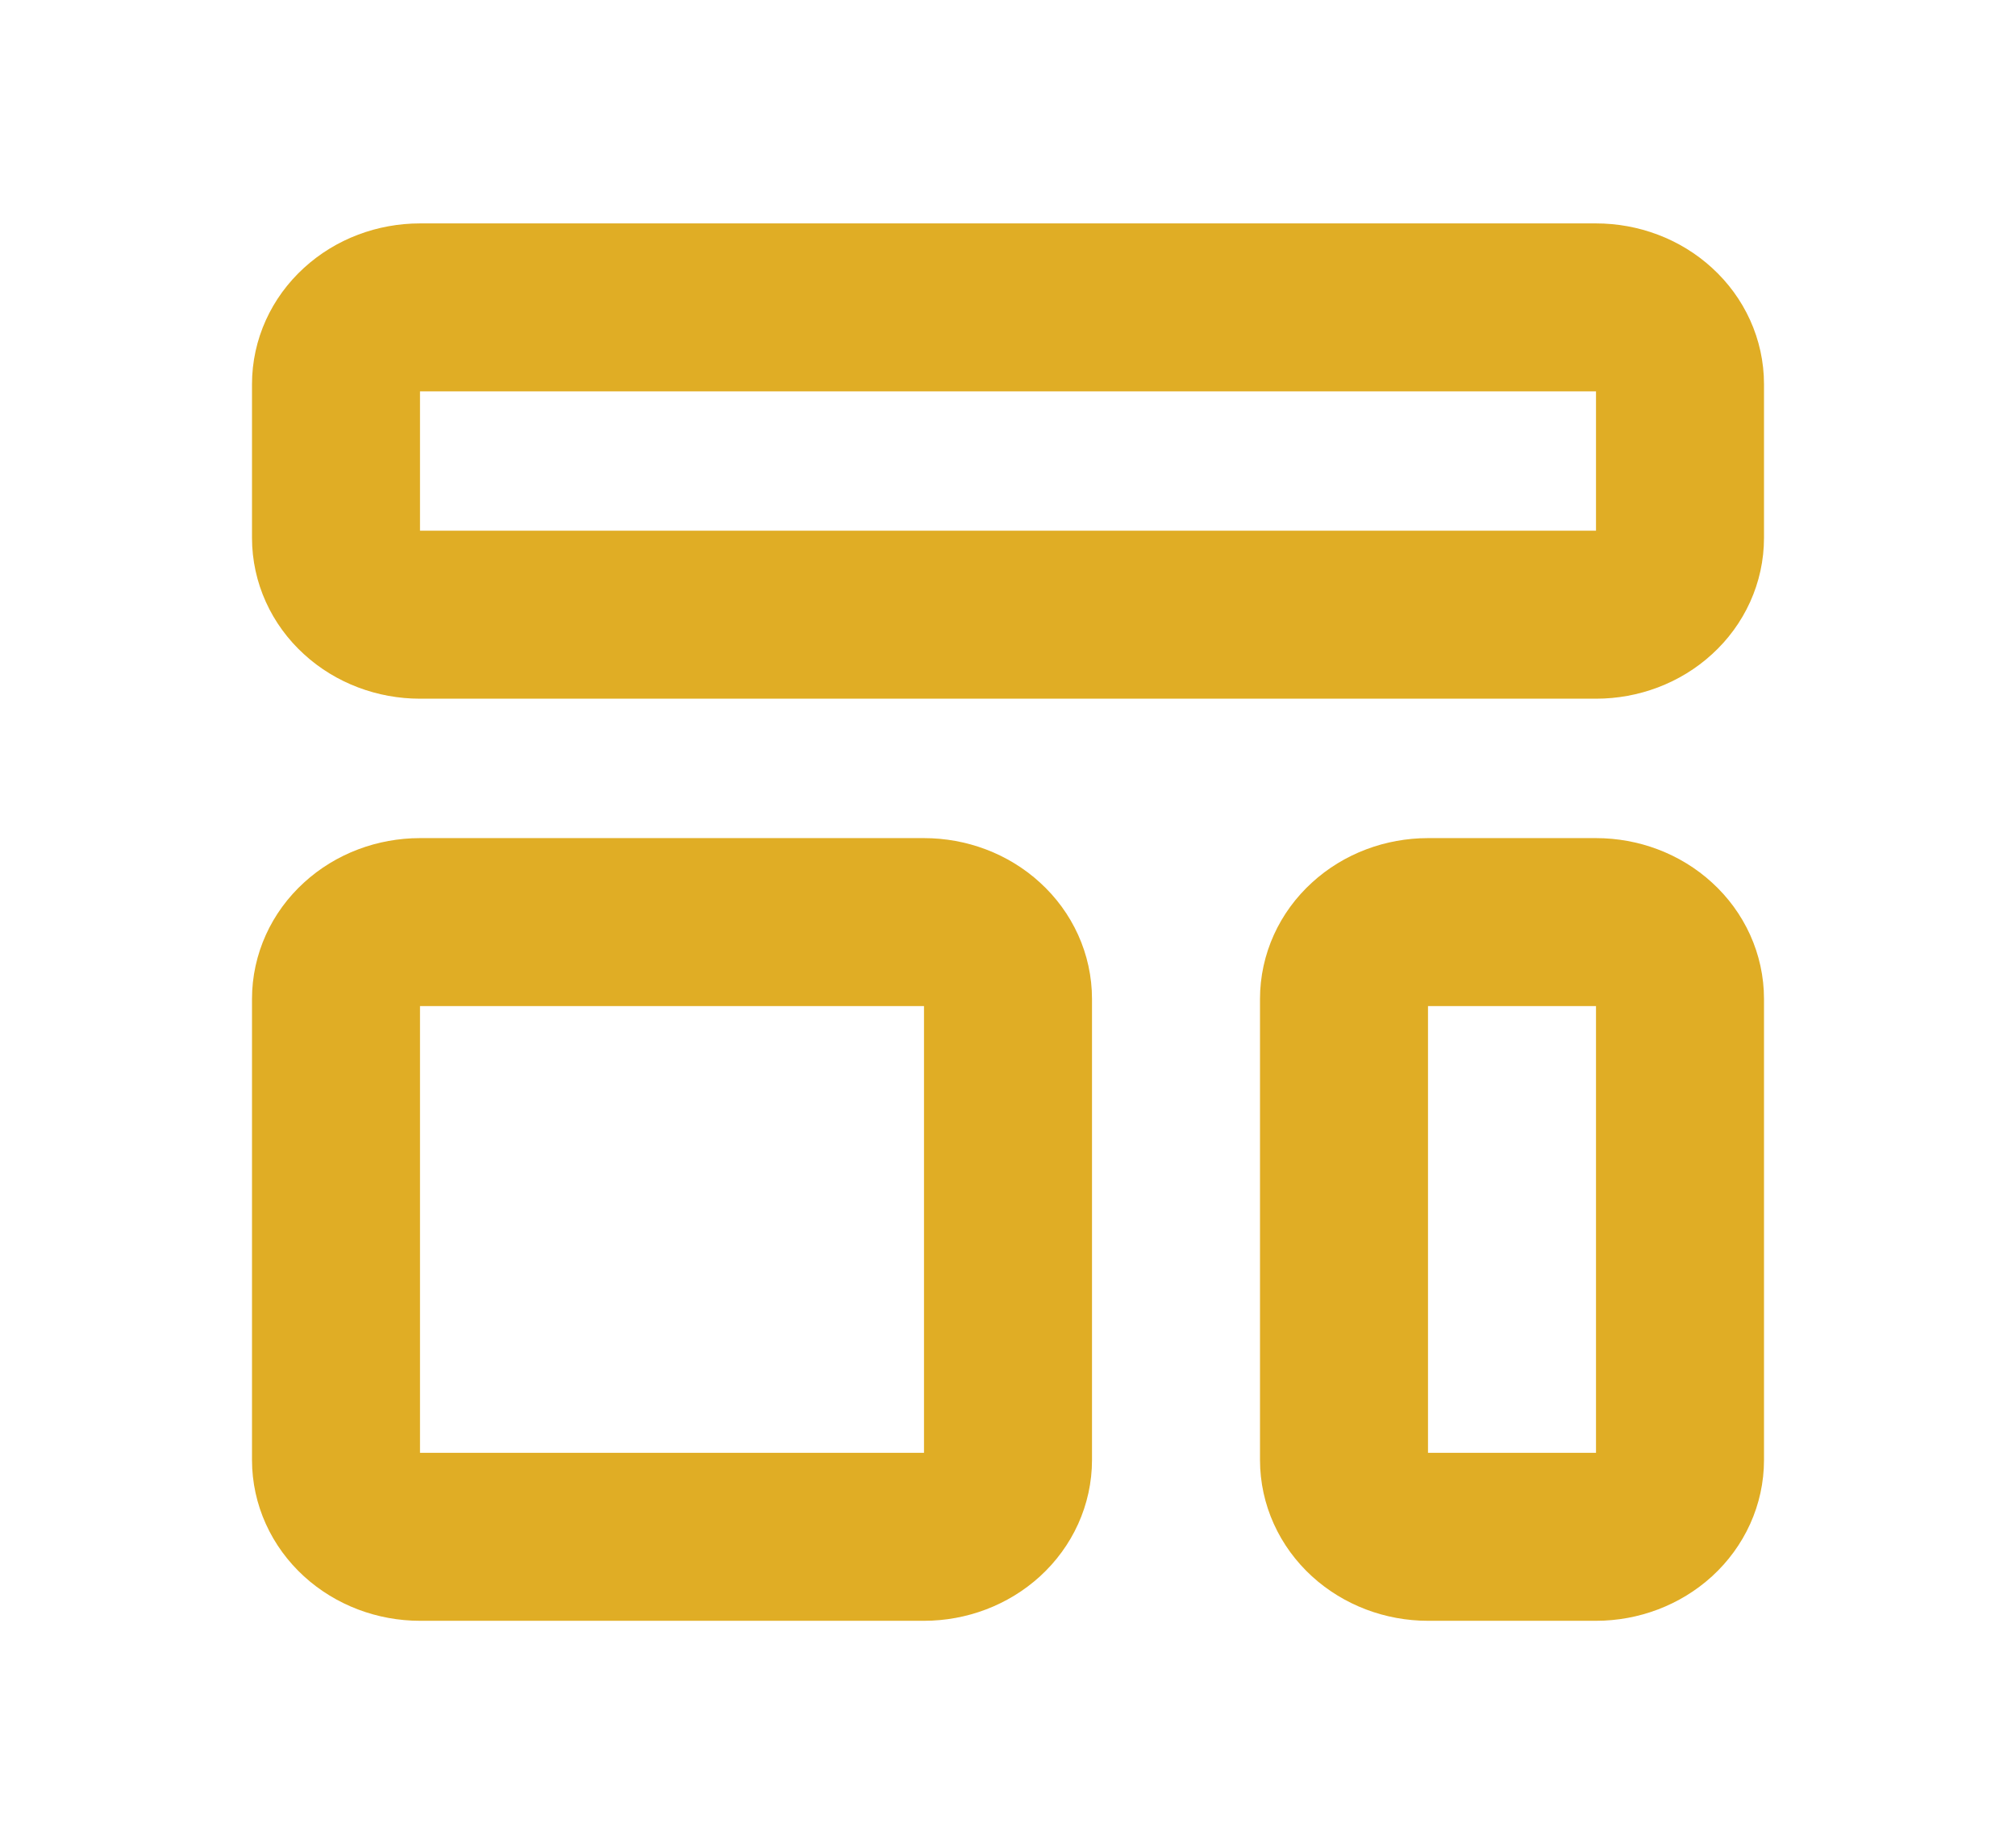 <svg width="24" height="22" viewBox="0 0 24 22" fill="none" xmlns="http://www.w3.org/2000/svg">
<g id="home">
<mask id="mask0_1978_3659" style="mask-type:alpha" maskUnits="userSpaceOnUse" x="0" y="0" width="24" height="22">
<rect id="Bounding box" width="23.294" height="21.312" fill="#FFFFFF"/>
</mask>
<g mask="url(#mask0_1978_3659)">
<g id="Vector">
<path d="M4.293 3.928C4.105 4.099 4 4.332 4 4.574V6.404C4 6.647 4.105 6.88 4.293 7.051C4.48 7.223 4.735 7.319 5 7.319H19C19.265 7.319 19.52 7.223 19.707 7.051C19.895 6.88 20 6.647 20 6.404V4.574C20 4.332 19.895 4.099 19.707 3.928C19.52 3.756 19.265 3.66 19 3.66H5C4.735 3.66 4.48 3.756 4.293 3.928Z" stroke="#E0AD25" stroke-width="2" stroke-linecap="round" stroke-linejoin="round"/>
<path d="M4.293 11.247C4.105 11.418 4 11.651 4 11.894V17.383C4 17.626 4.105 17.858 4.293 18.03C4.48 18.201 4.735 18.298 5 18.298H11C11.265 18.298 11.52 18.201 11.707 18.03C11.895 17.858 12 17.626 12 17.383V11.894C12 11.651 11.895 11.418 11.707 11.247C11.52 11.075 11.265 10.979 11 10.979H5C4.735 10.979 4.48 11.075 4.293 11.247Z" stroke="#E0AD25" stroke-width="2" stroke-linecap="round" stroke-linejoin="round"/>
<path d="M16.293 11.247C16.105 11.418 16 11.651 16 11.894V17.383C16 17.626 16.105 17.858 16.293 18.03C16.48 18.201 16.735 18.298 17 18.298H19C19.265 18.298 19.52 18.201 19.707 18.03C19.895 17.858 20 17.626 20 17.383V11.894C20 11.651 19.895 11.418 19.707 11.247C19.52 11.075 19.265 10.979 19 10.979H17C16.735 10.979 16.48 11.075 16.293 11.247Z" stroke="#E0AD25" stroke-width="2" stroke-linecap="round" stroke-linejoin="round"/>
</g>
</g>
</g>
</svg>
